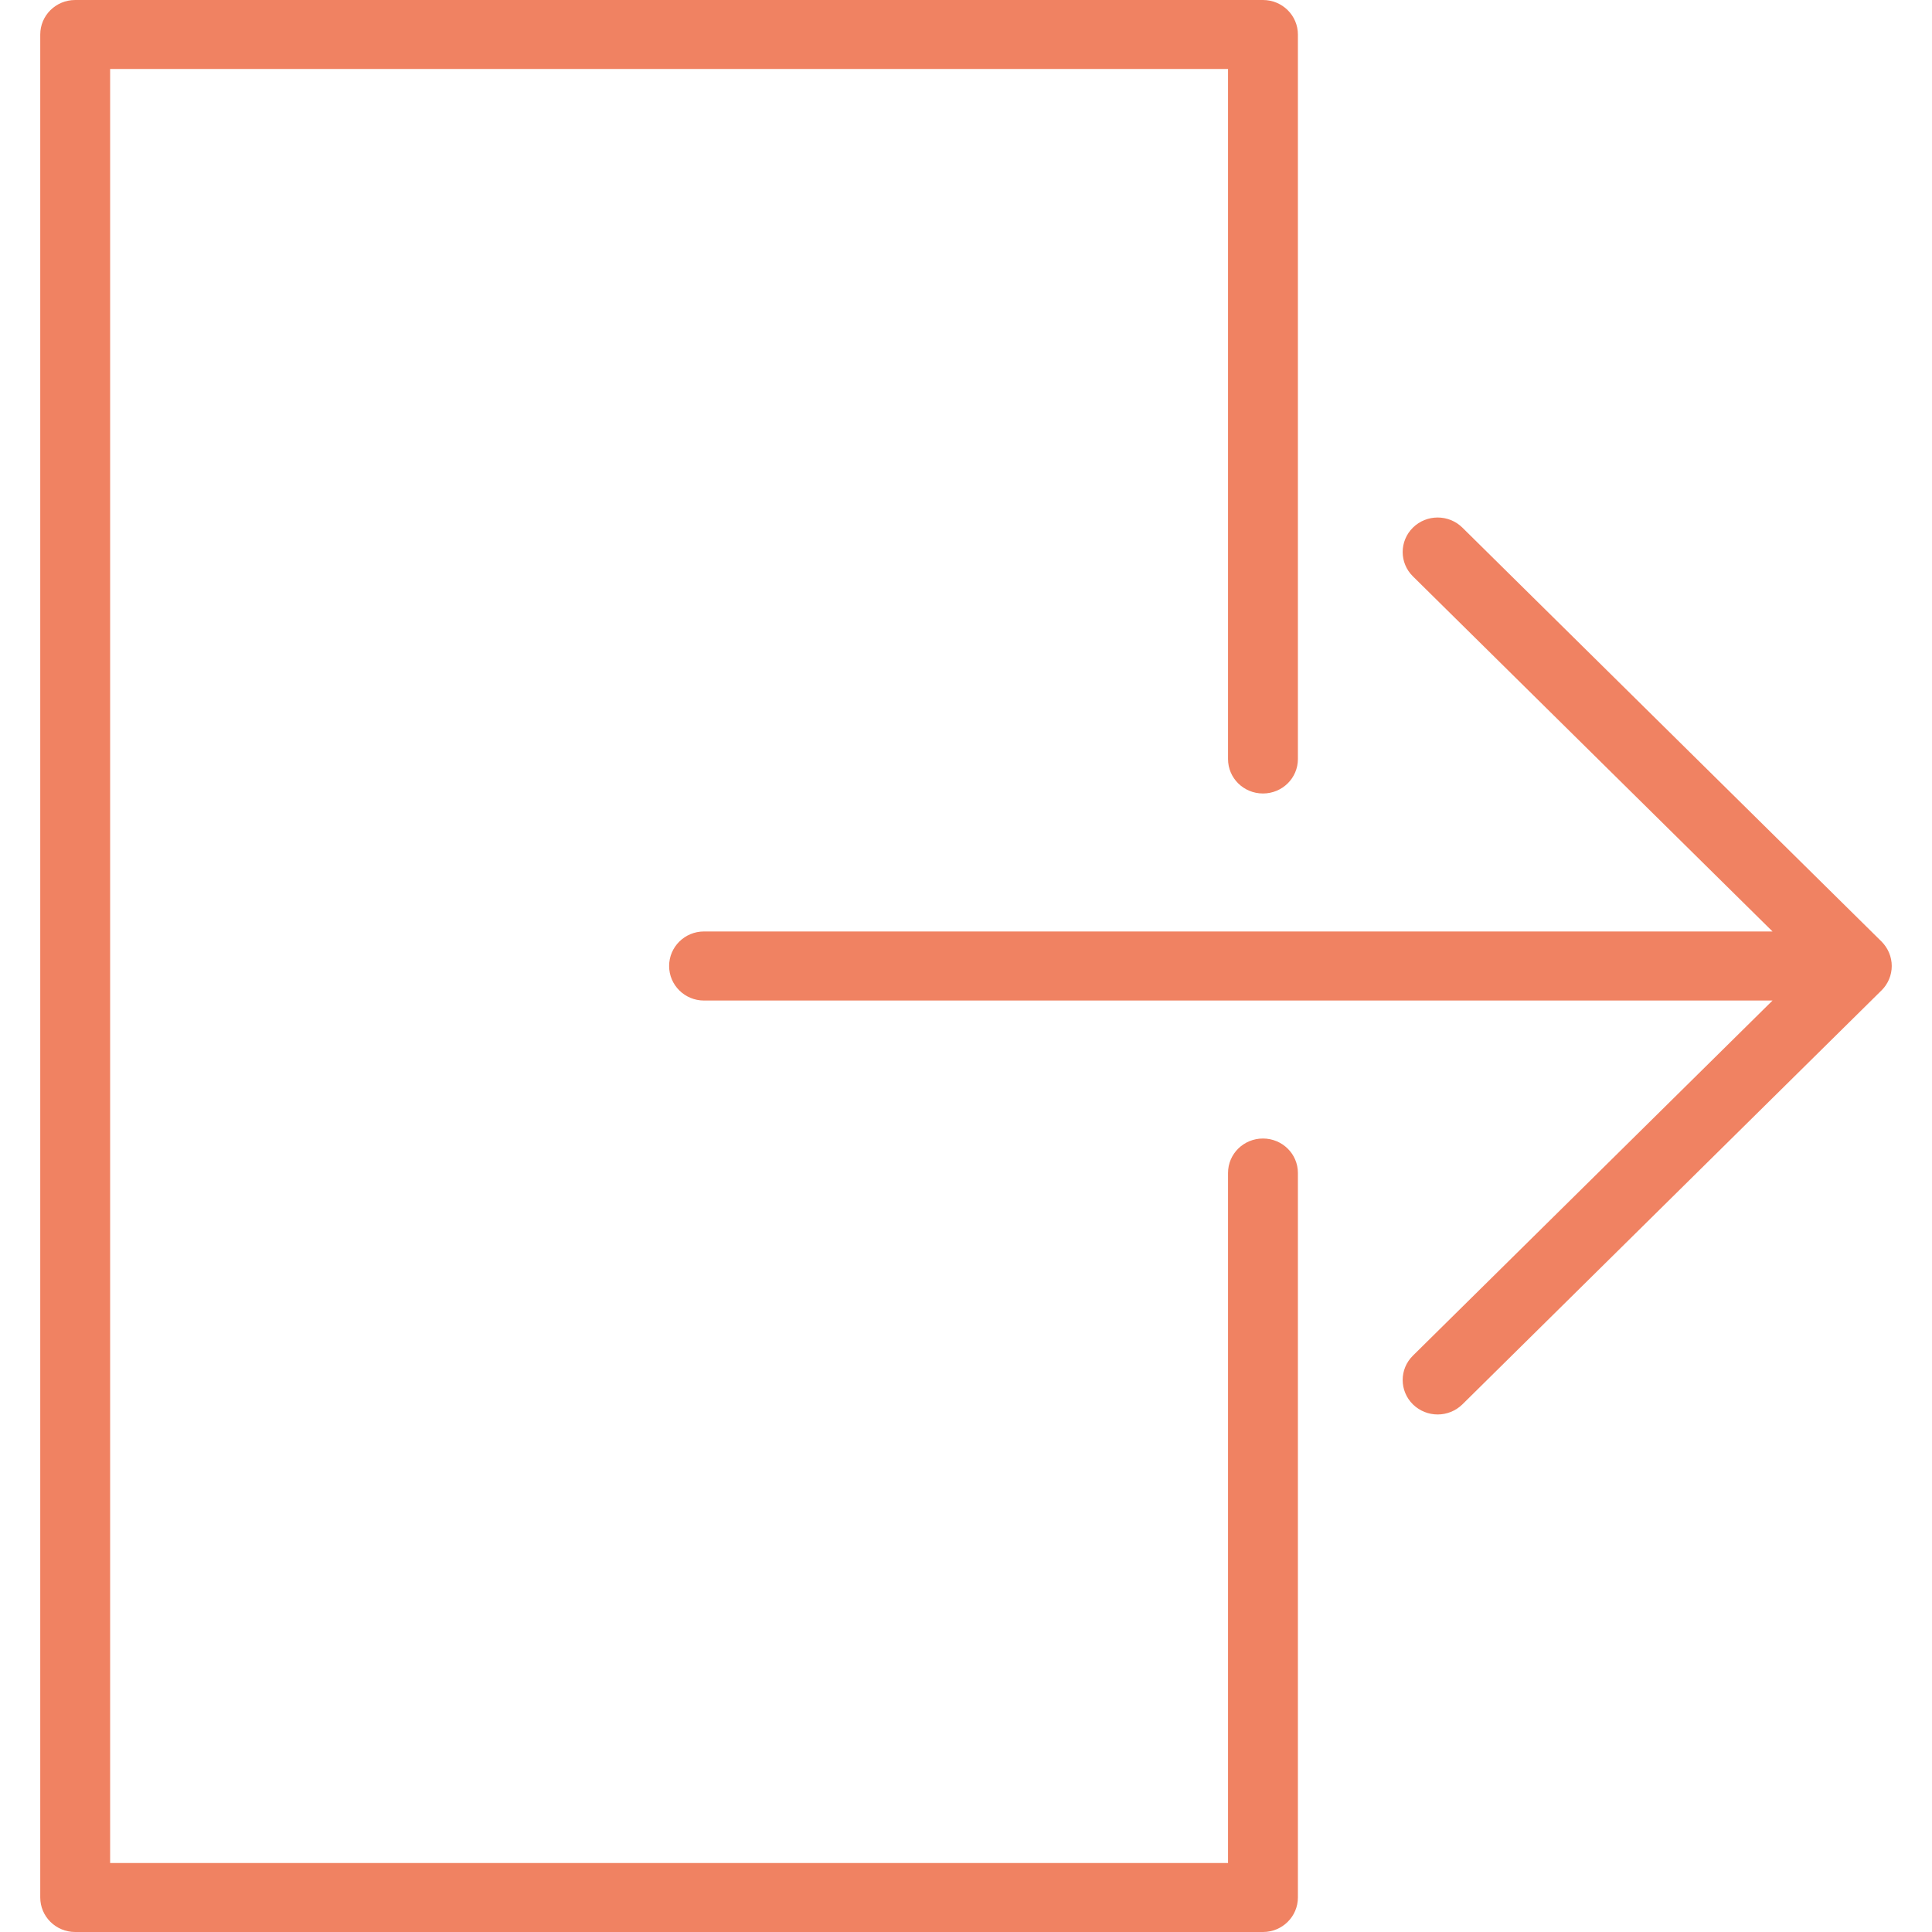 <?xml version="1.0" encoding="UTF-8"?>
<svg width="24px" height="24px" viewBox="0 0 24 24" version="1.1" xmlns="http://www.w3.org/2000/svg" xmlns:xlink="http://www.w3.org/1999/xlink">
    <!-- Generator: Sketch 51.2 (57519) - http://www.bohemiancoding.com/sketch -->
    <title>Icon/Exit Active</title>
    <desc>Created with Sketch.</desc>
    <defs>
        <path d="M23.467,12.164 C23.445,12.216 23.413,12.264 23.373,12.303 L18.166,17.446 C18.081,17.529 17.97,17.571 17.859,17.571 C17.748,17.571 17.637,17.529 17.552,17.446 C17.382,17.278 17.382,17.007 17.552,16.84 L22.019,12.429 L8.745,12.429 C8.506,12.429 8.312,12.237 8.312,12 C8.312,11.763 8.506,11.571 8.745,11.571 L22.019,11.571 L17.552,7.16 C17.382,6.993 17.382,6.722 17.552,6.554 C17.722,6.387 17.996,6.387 18.166,6.554 L23.373,11.696 C23.413,11.736 23.445,11.784 23.467,11.836 C23.511,11.941 23.511,12.059 23.467,12.164 Z M15.689,14.143 C15.929,14.143 16.123,14.334 16.123,14.571 L16.123,23.571 C16.123,23.808 15.929,24 15.689,24 L0.934,24 C0.694,24 0.5,23.808 0.5,23.571 L0.5,0.429 C0.5,0.192 0.694,0 0.934,0 L15.689,0 C15.929,0 16.123,0.192 16.123,0.429 L16.123,9.429 C16.123,9.666 15.929,9.857 15.689,9.857 C15.449,9.857 15.255,9.666 15.255,9.429 L15.255,0.857 L1.368,0.857 L1.368,23.143 L15.255,23.143 L15.255,14.571 C15.255,14.334 15.449,14.143 15.689,14.143 Z" id="path-1"></path>
    </defs>
    <g id="Icon/Exit-Active" stroke="none" stroke-width="1" fill="none" fill-rule="evenodd">
        <g id="-g-ic-exit-active">
            <rect id="bound" x="0" y="0" width="24" height="24"></rect>
            <mask id="mask-2" fill="white">
                <use xlink:href="#path-1"></use>
            </mask>
            <use id="Combined-Shape" fill="#F08262" xlink:href="#path-1"></use>
        </g>
    </g>
</svg>